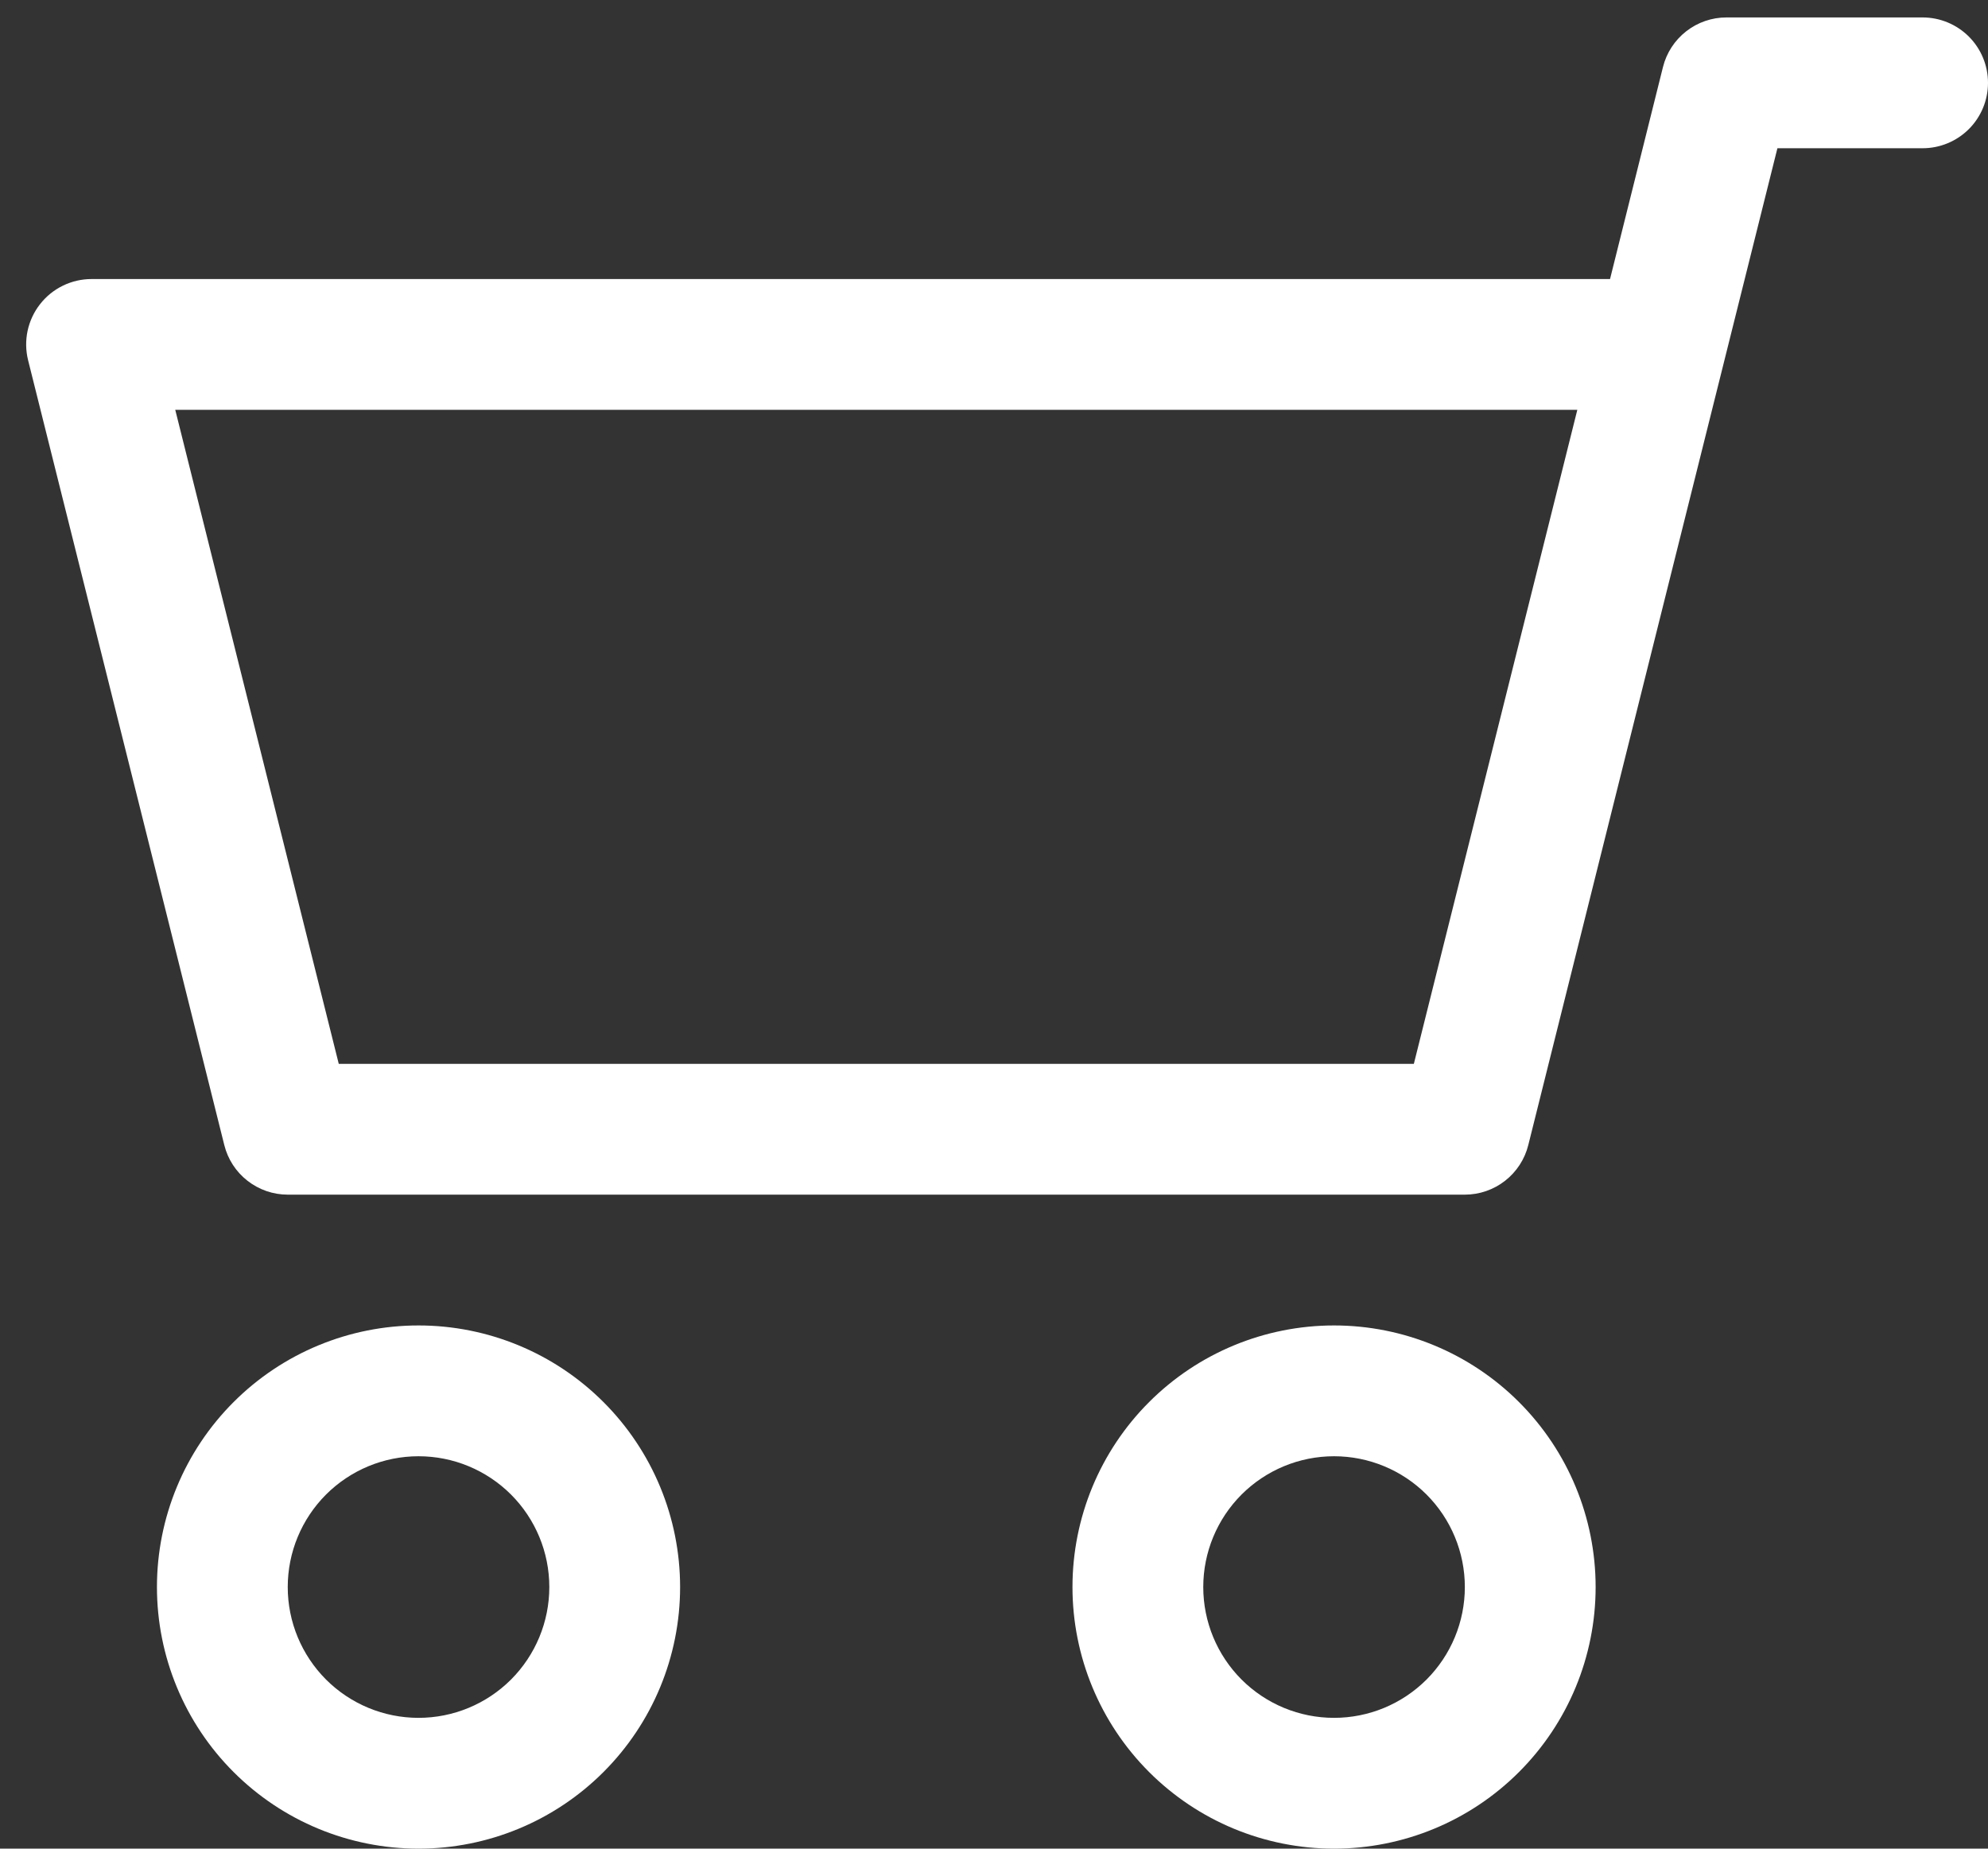 <svg width="57" height="53" viewBox="0 0 57 53" fill="none" xmlns="http://www.w3.org/2000/svg">
<rect x="0" y="0" width="57" height="53" fill="#333333" stroke="none"/>
<path fill-rule="evenodd" clip-rule="evenodd" d="M57 2.375C57 1.878 56.803 1.401 56.451 1.049C56.099 0.698 55.622 0.5 55.125 0.5H49.5C49.082 0.5 48.676 0.64 48.346 0.898C48.017 1.155 47.782 1.515 47.681 1.921L46.163 8H2.625C2.34 8 2.059 8.065 1.803 8.19C1.547 8.315 1.323 8.496 1.148 8.721C0.972 8.945 0.851 9.207 0.791 9.485C0.732 9.764 0.737 10.052 0.806 10.329L6.431 32.829C6.532 33.235 6.766 33.595 7.096 33.852C7.426 34.11 7.832 34.25 8.25 34.25H42C42.418 34.25 42.824 34.11 43.154 33.852C43.483 33.595 43.718 33.235 43.819 32.829L50.962 4.25H55.125C55.622 4.25 56.099 4.052 56.451 3.701C56.803 3.349 57 2.872 57 2.375ZM45.225 11.75L40.538 30.5H9.713L5.025 11.75H45.225ZM38.25 41.75C39.245 41.75 40.198 42.145 40.902 42.848C41.605 43.552 42 44.505 42 45.5C42 46.495 41.605 47.448 40.902 48.152C40.198 48.855 39.245 49.25 38.25 49.25C37.255 49.25 36.302 48.855 35.598 48.152C34.895 47.448 34.5 46.495 34.5 45.5C34.5 44.505 34.895 43.552 35.598 42.848C36.302 42.145 37.255 41.75 38.25 41.75ZM45.75 45.5C45.75 43.511 44.96 41.603 43.553 40.197C42.147 38.79 40.239 38 38.25 38C36.261 38 34.353 38.79 32.947 40.197C31.54 41.603 30.75 43.511 30.75 45.5C30.75 47.489 31.54 49.397 32.947 50.803C34.353 52.21 36.261 53 38.25 53C40.239 53 42.147 52.21 43.553 50.803C44.96 49.397 45.75 47.489 45.75 45.5ZM12 41.75C12.995 41.75 13.948 42.145 14.652 42.848C15.355 43.552 15.75 44.505 15.75 45.5C15.75 46.495 15.355 47.448 14.652 48.152C13.948 48.855 12.995 49.25 12 49.25C11.005 49.25 10.052 48.855 9.348 48.152C8.645 47.448 8.25 46.495 8.25 45.5C8.25 44.505 8.645 43.552 9.348 42.848C10.052 42.145 11.005 41.75 12 41.75ZM19.5 45.5C19.5 43.511 18.71 41.603 17.303 40.197C15.897 38.79 13.989 38 12 38C10.011 38 8.103 38.79 6.697 40.197C5.29 41.603 4.5 43.511 4.5 45.5C4.5 47.489 5.29 49.397 6.697 50.803C8.103 52.21 10.011 53 12 53C13.989 53 15.897 52.21 17.303 50.803C18.71 49.397 19.5 47.489 19.5 45.5Z" fill="white"/>
</svg>

